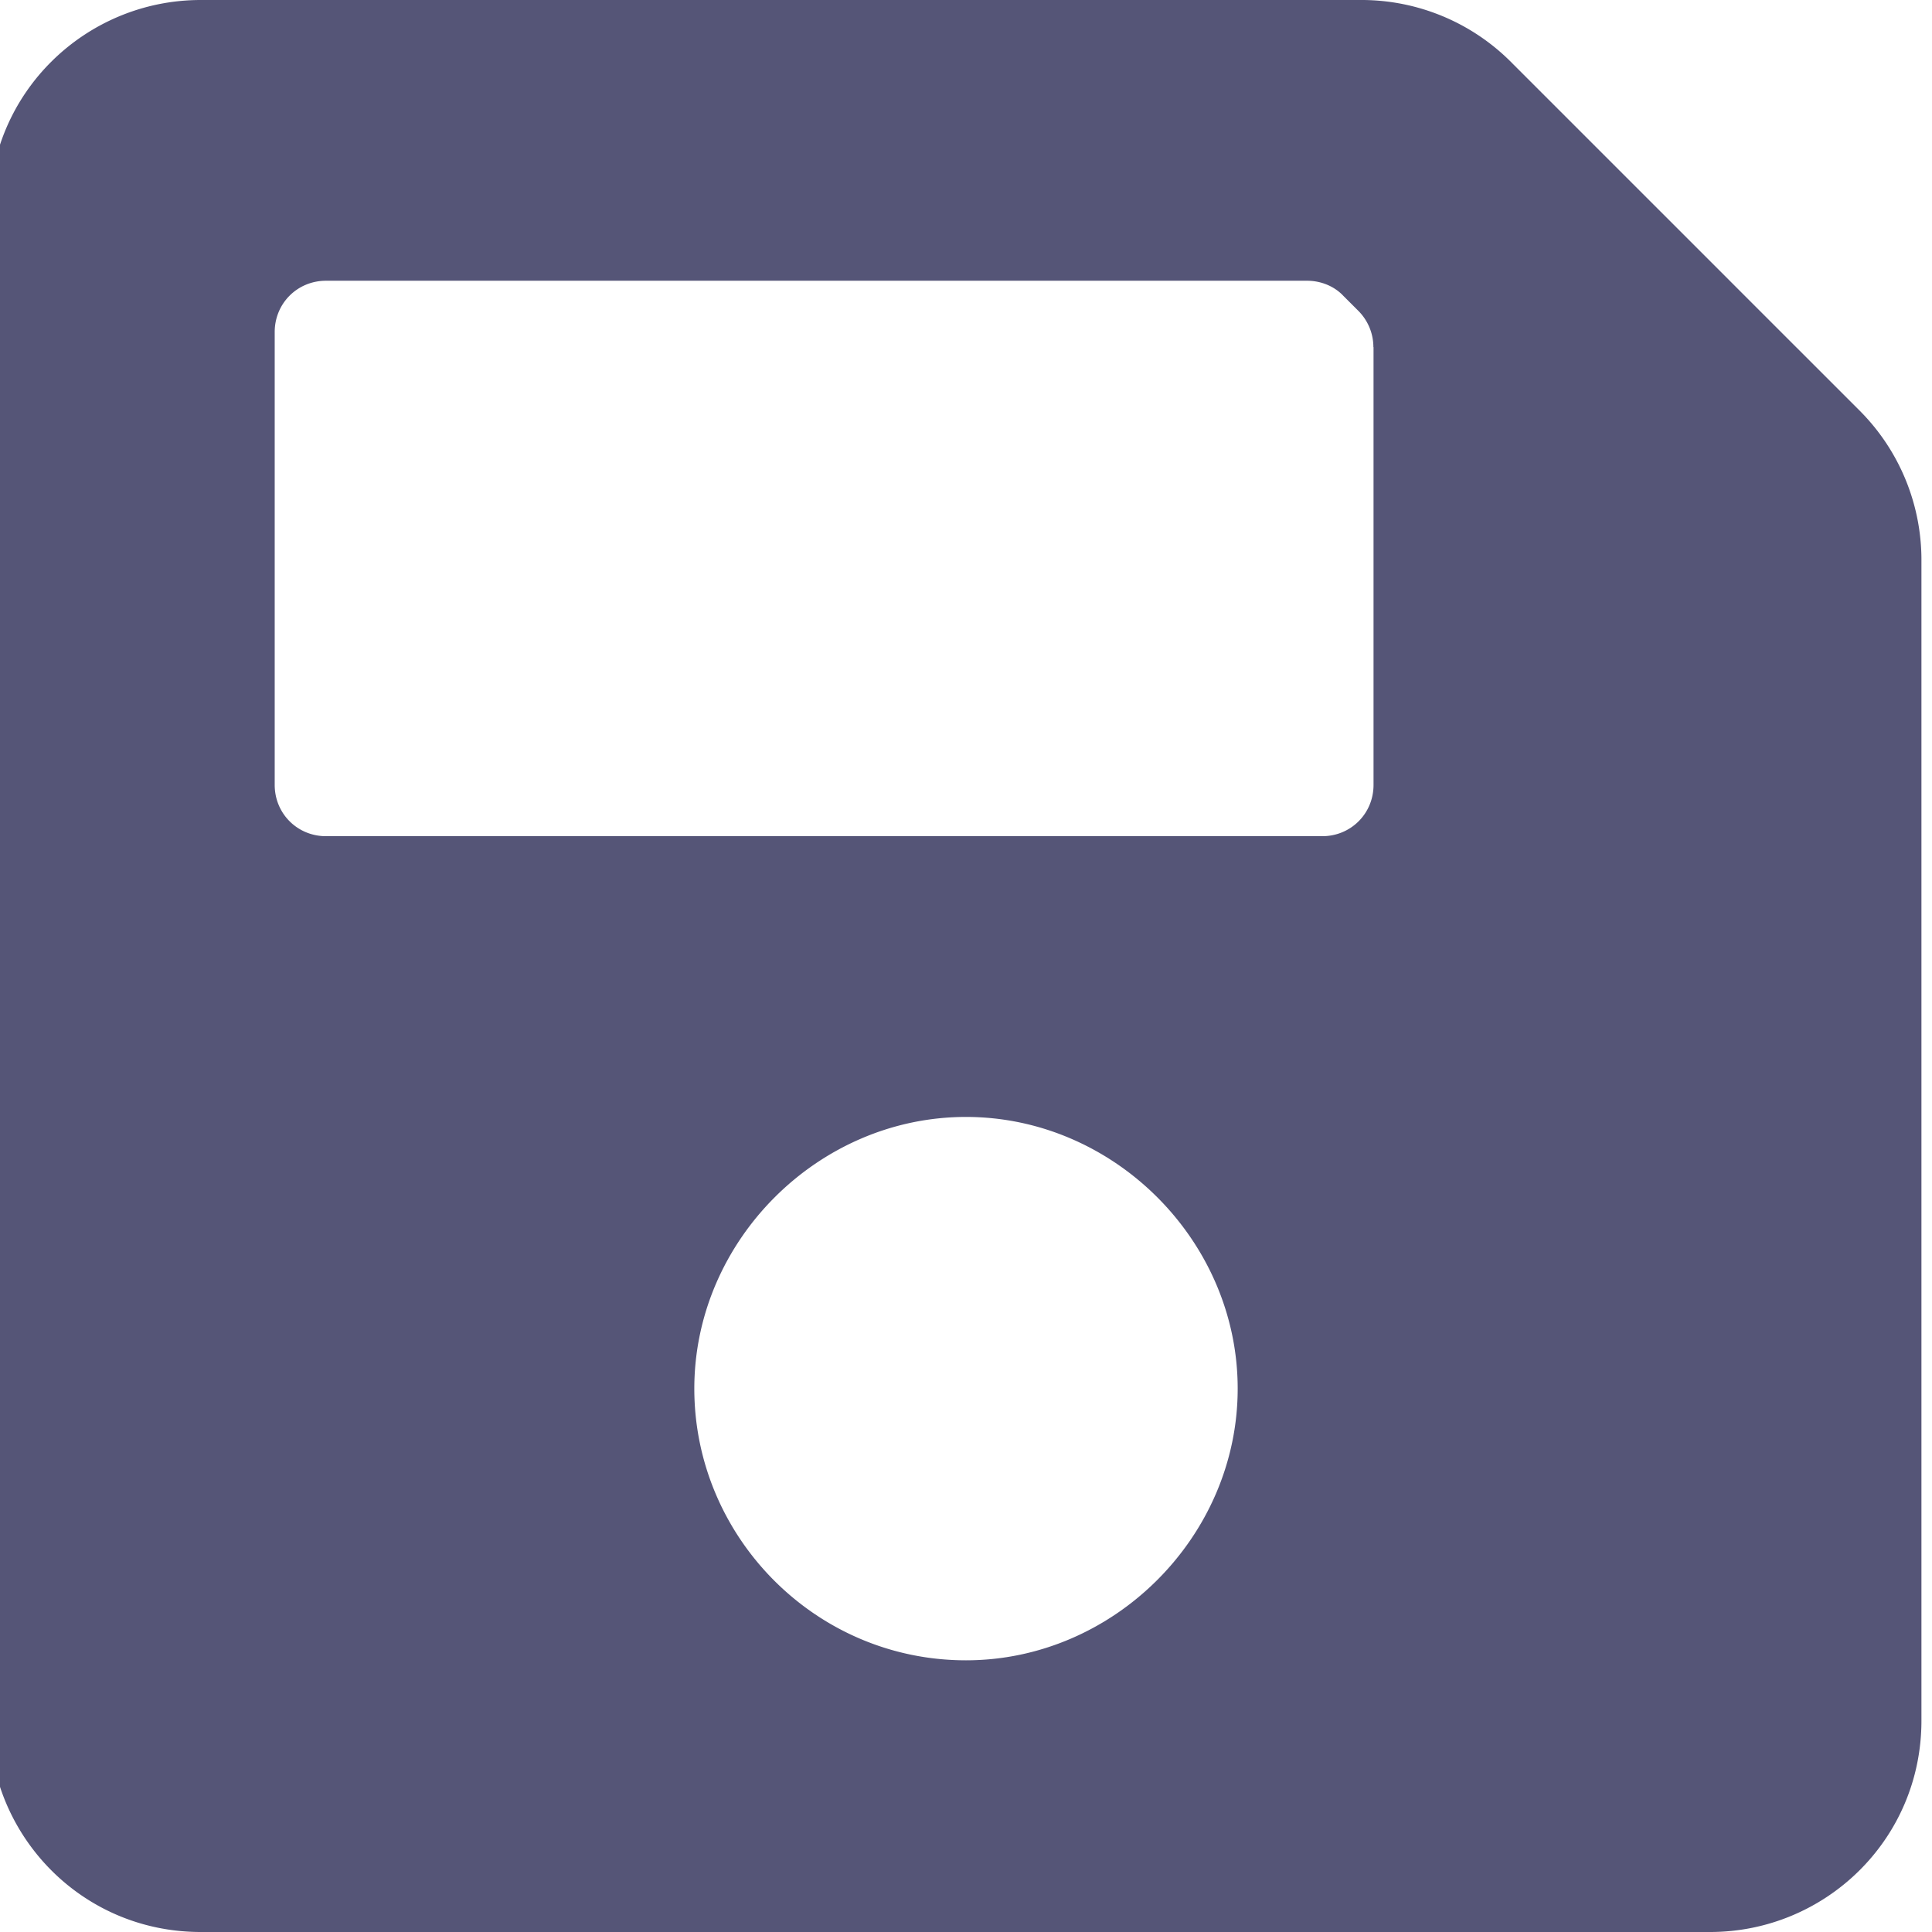 <svg version="1.1" viewBox="0 0 128 128" xmlns="http://www.w3.org/2000/svg"><style type="text/css">.Back{fill:#555577;}</style><path class="Back" d="m124 28-24-24a14 14 0 0 0-9.7-4h-77c-7.6 0-14 6.1-14 14v100c0 7.6 6.1 14 14 14h100c7.6 0 14-6.1 14-14v-77a14 14 0 0 0-4-9.7zm-60 82c-10 0-18-8.2-18-18s8.2-18 18-18 18 8.2 18 18-8.2 18-18 18zm27-87v29c0 1.9-1.5 3.4-3.4 3.4h-66c-1.9 0-3.4-1.5-3.4-3.4v-30c0-1.9 1.5-3.4 3.4-3.4h65c0.91 0 1.8 0.36 2.4 1l0.99 0.99a3.4 3.4 0 0 1 1 2.4z"/></svg>
